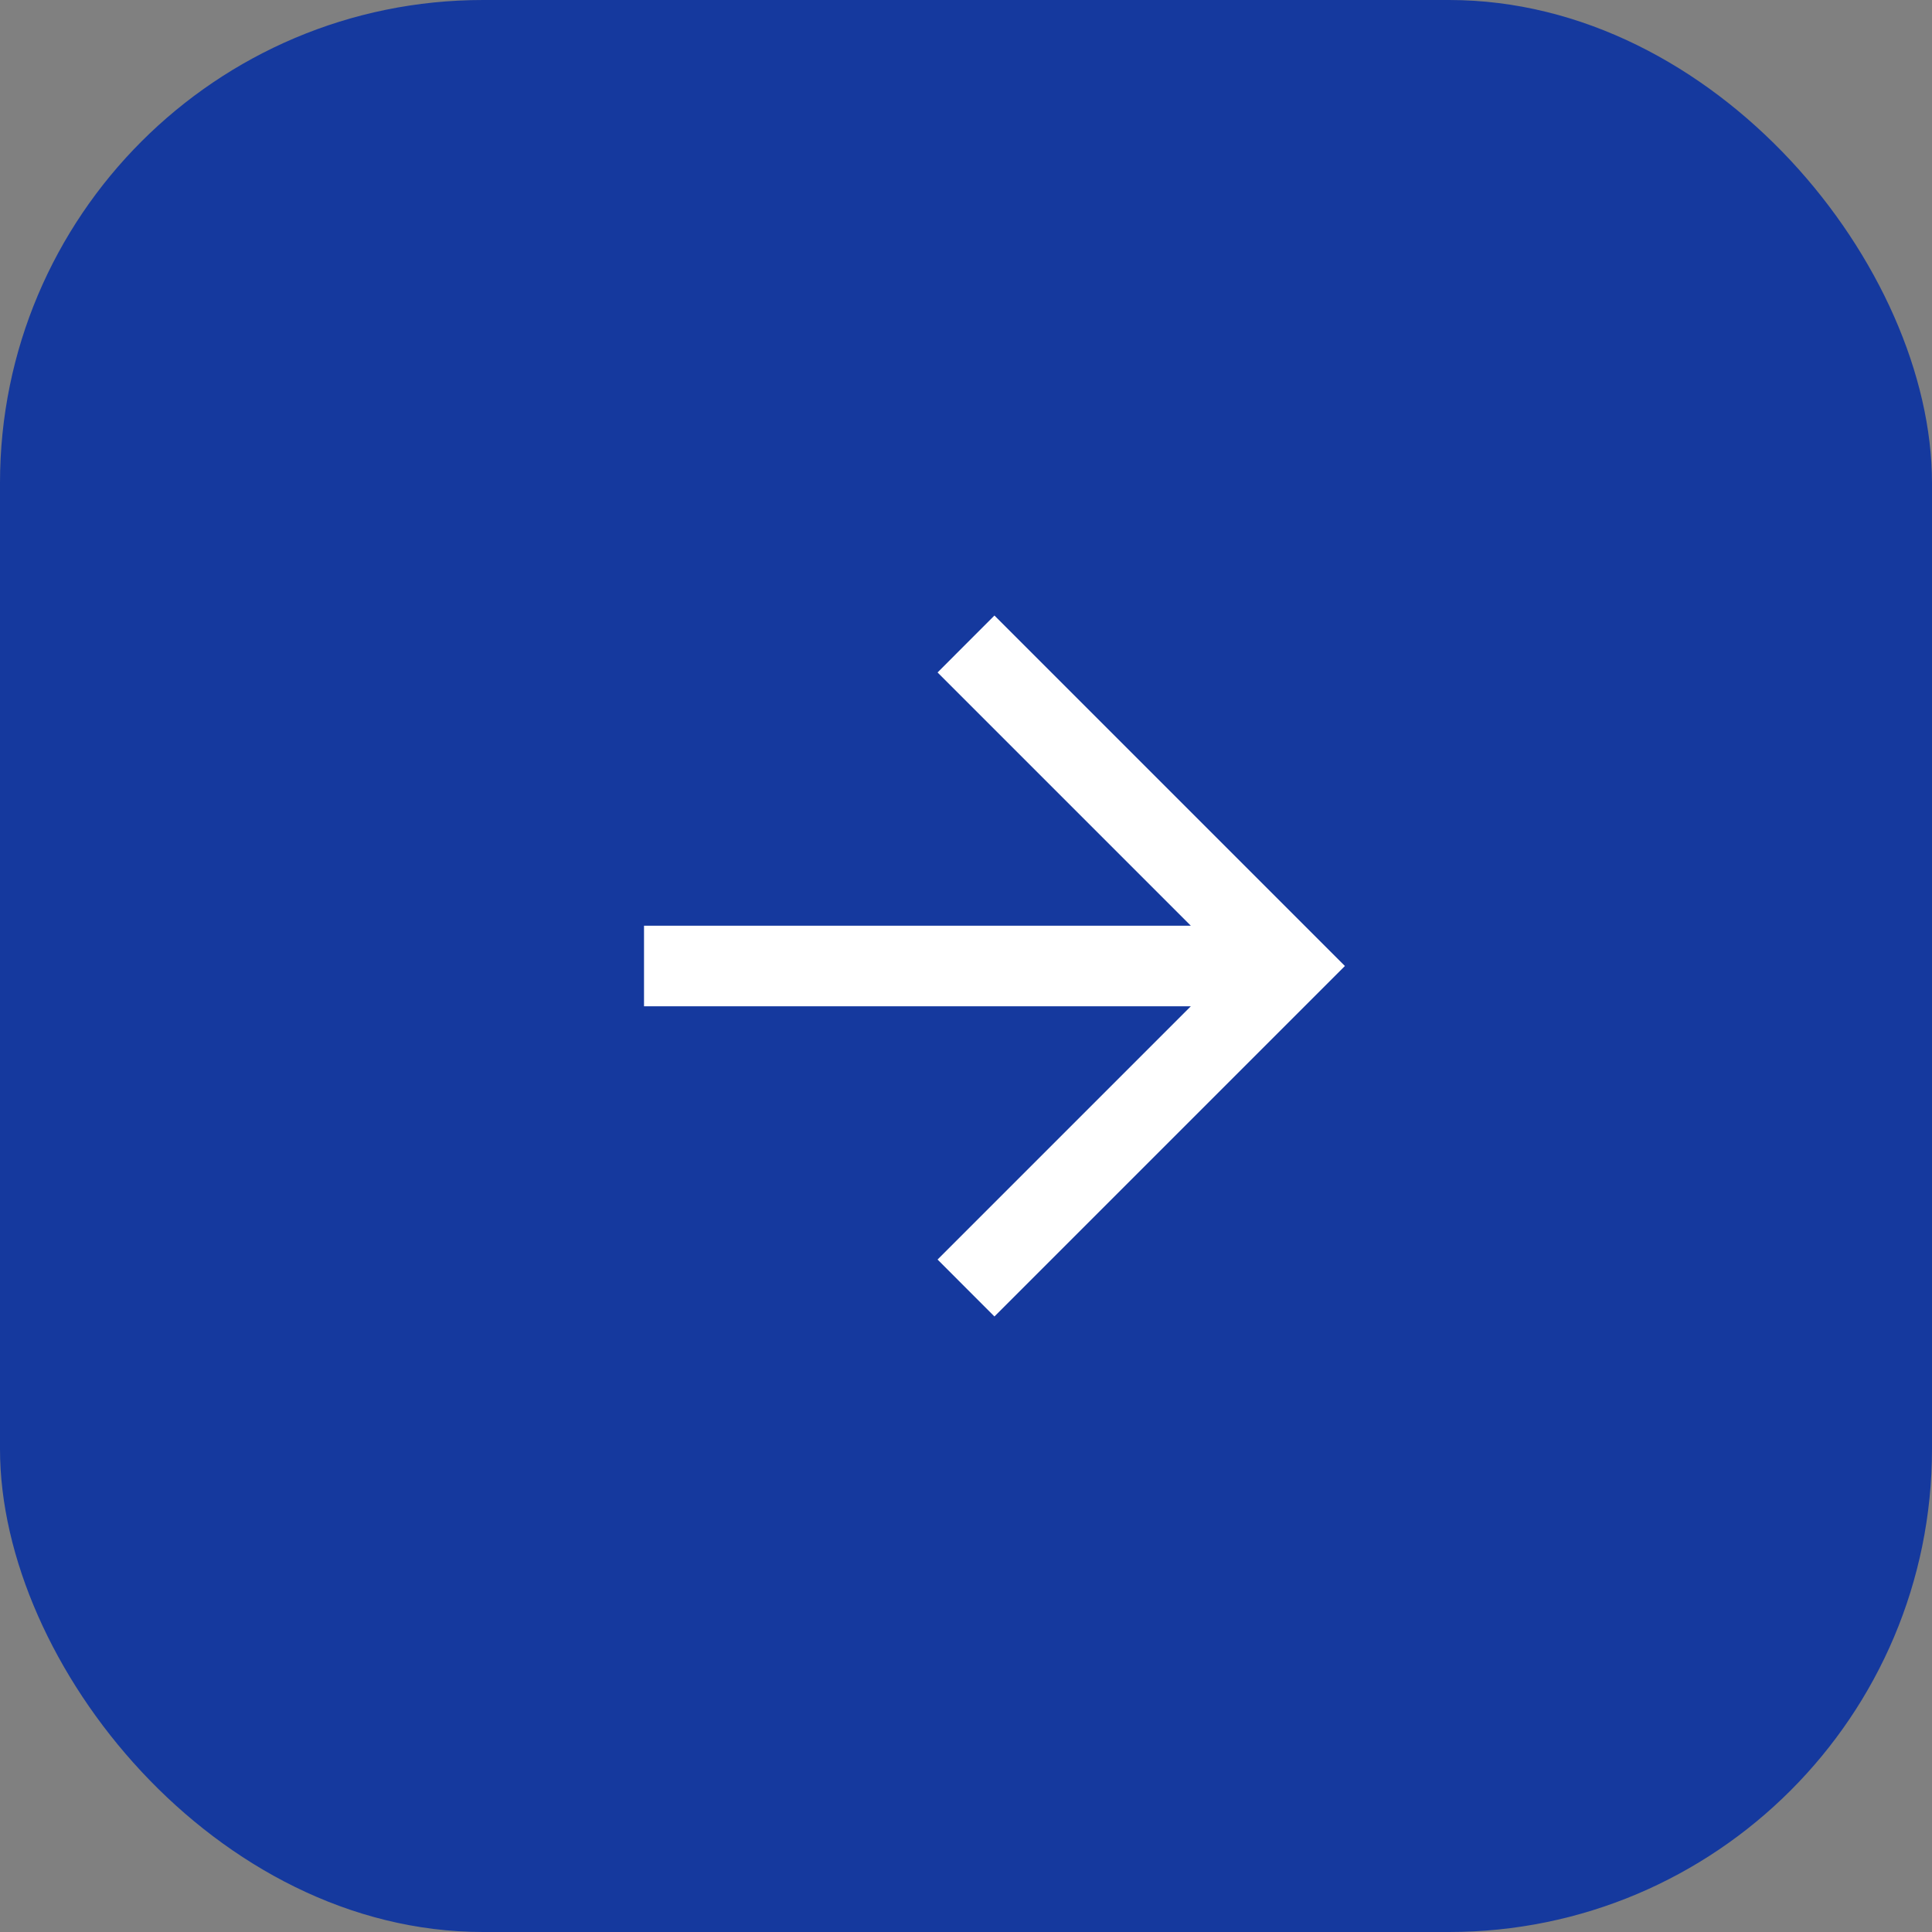 <svg width="32" height="32" viewBox="0 0 32 32" fill="none" xmlns="http://www.w3.org/2000/svg">
<rect x="0" y="0" width="32" height="32" fill="#808080" stroke="none"/>
<rect width="32" height="32" rx="8" fill="#15399E"/>
<path d="M15.529 11.138L19.724 15.333H10.667V16.667H19.724L15.529 20.862L16.471 21.805L22.276 16L16.471 10.195L15.529 11.138Z" fill="white"/>
</svg>
